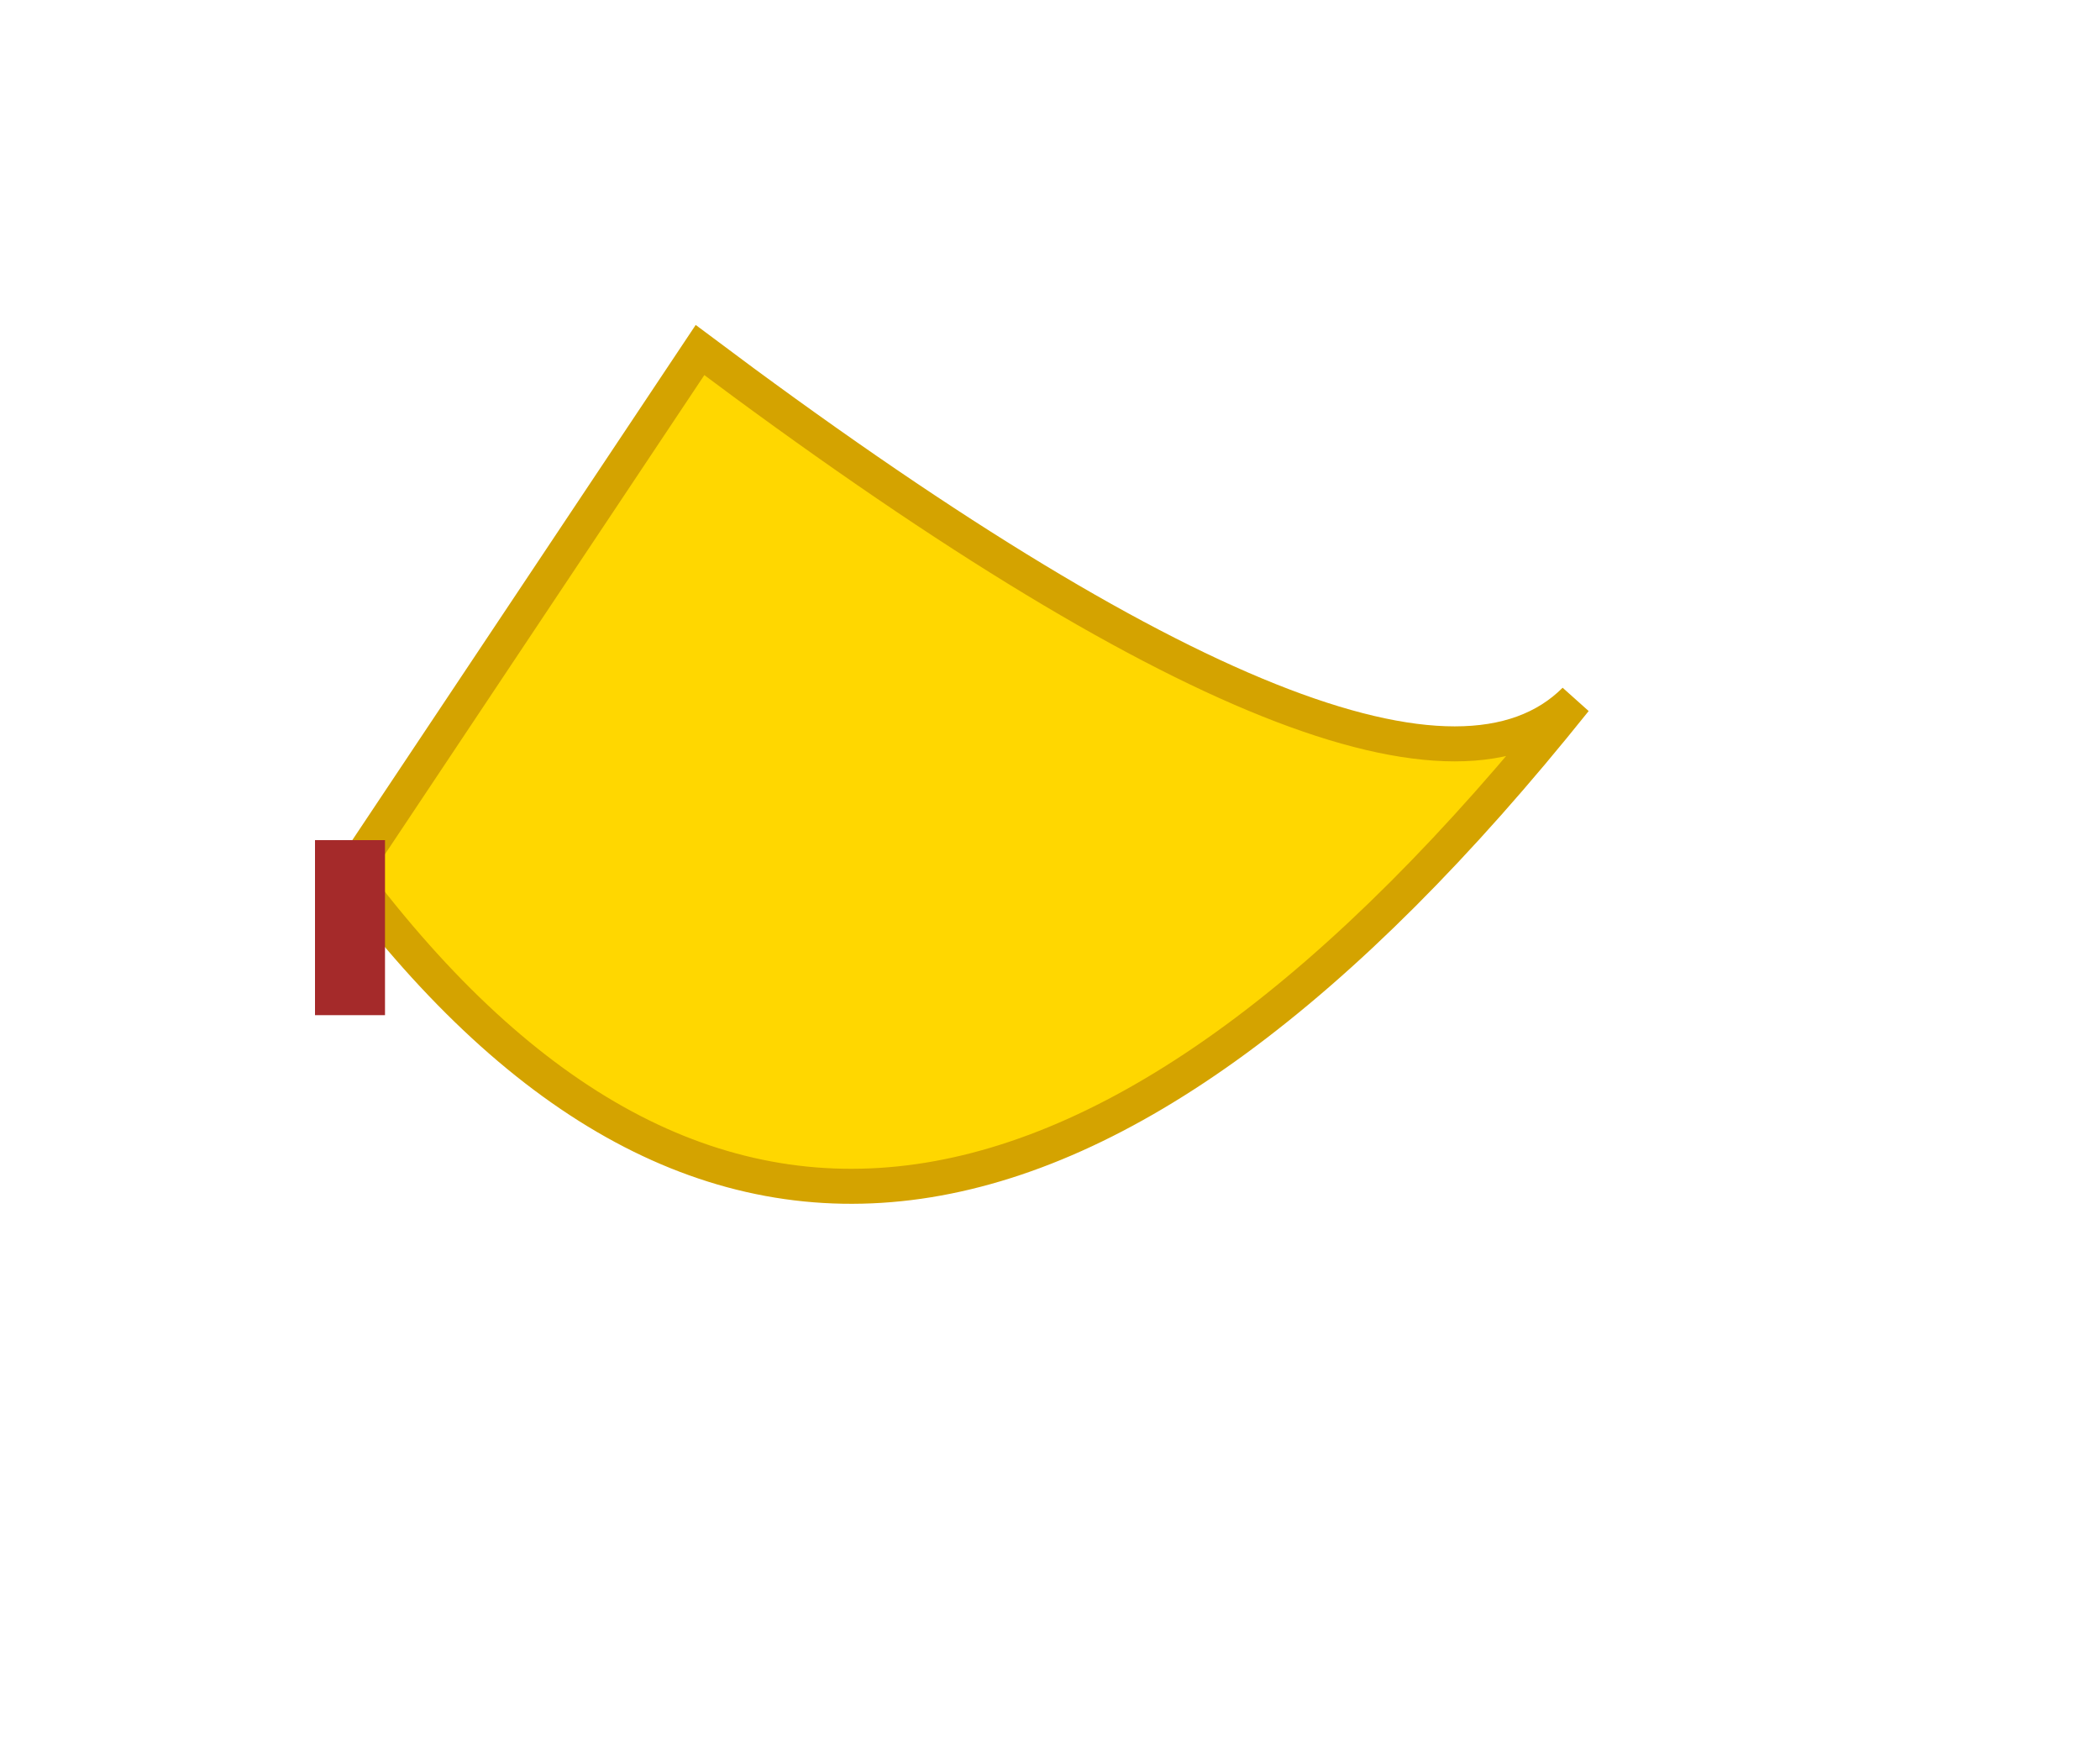 <svg xmlns="http://www.w3.org/2000/svg" viewBox="0 0 120 100">
  <!-- Banana shape -->
  <path d="M20 50 Q50 90 90 40 Q80 50 40 20 Z" fill="gold" stroke="#d4a300" stroke-width="2"/>
  <!-- Stem -->
  <rect x="18" y="48" width="4" height="10" fill="brown"/>
</svg>
